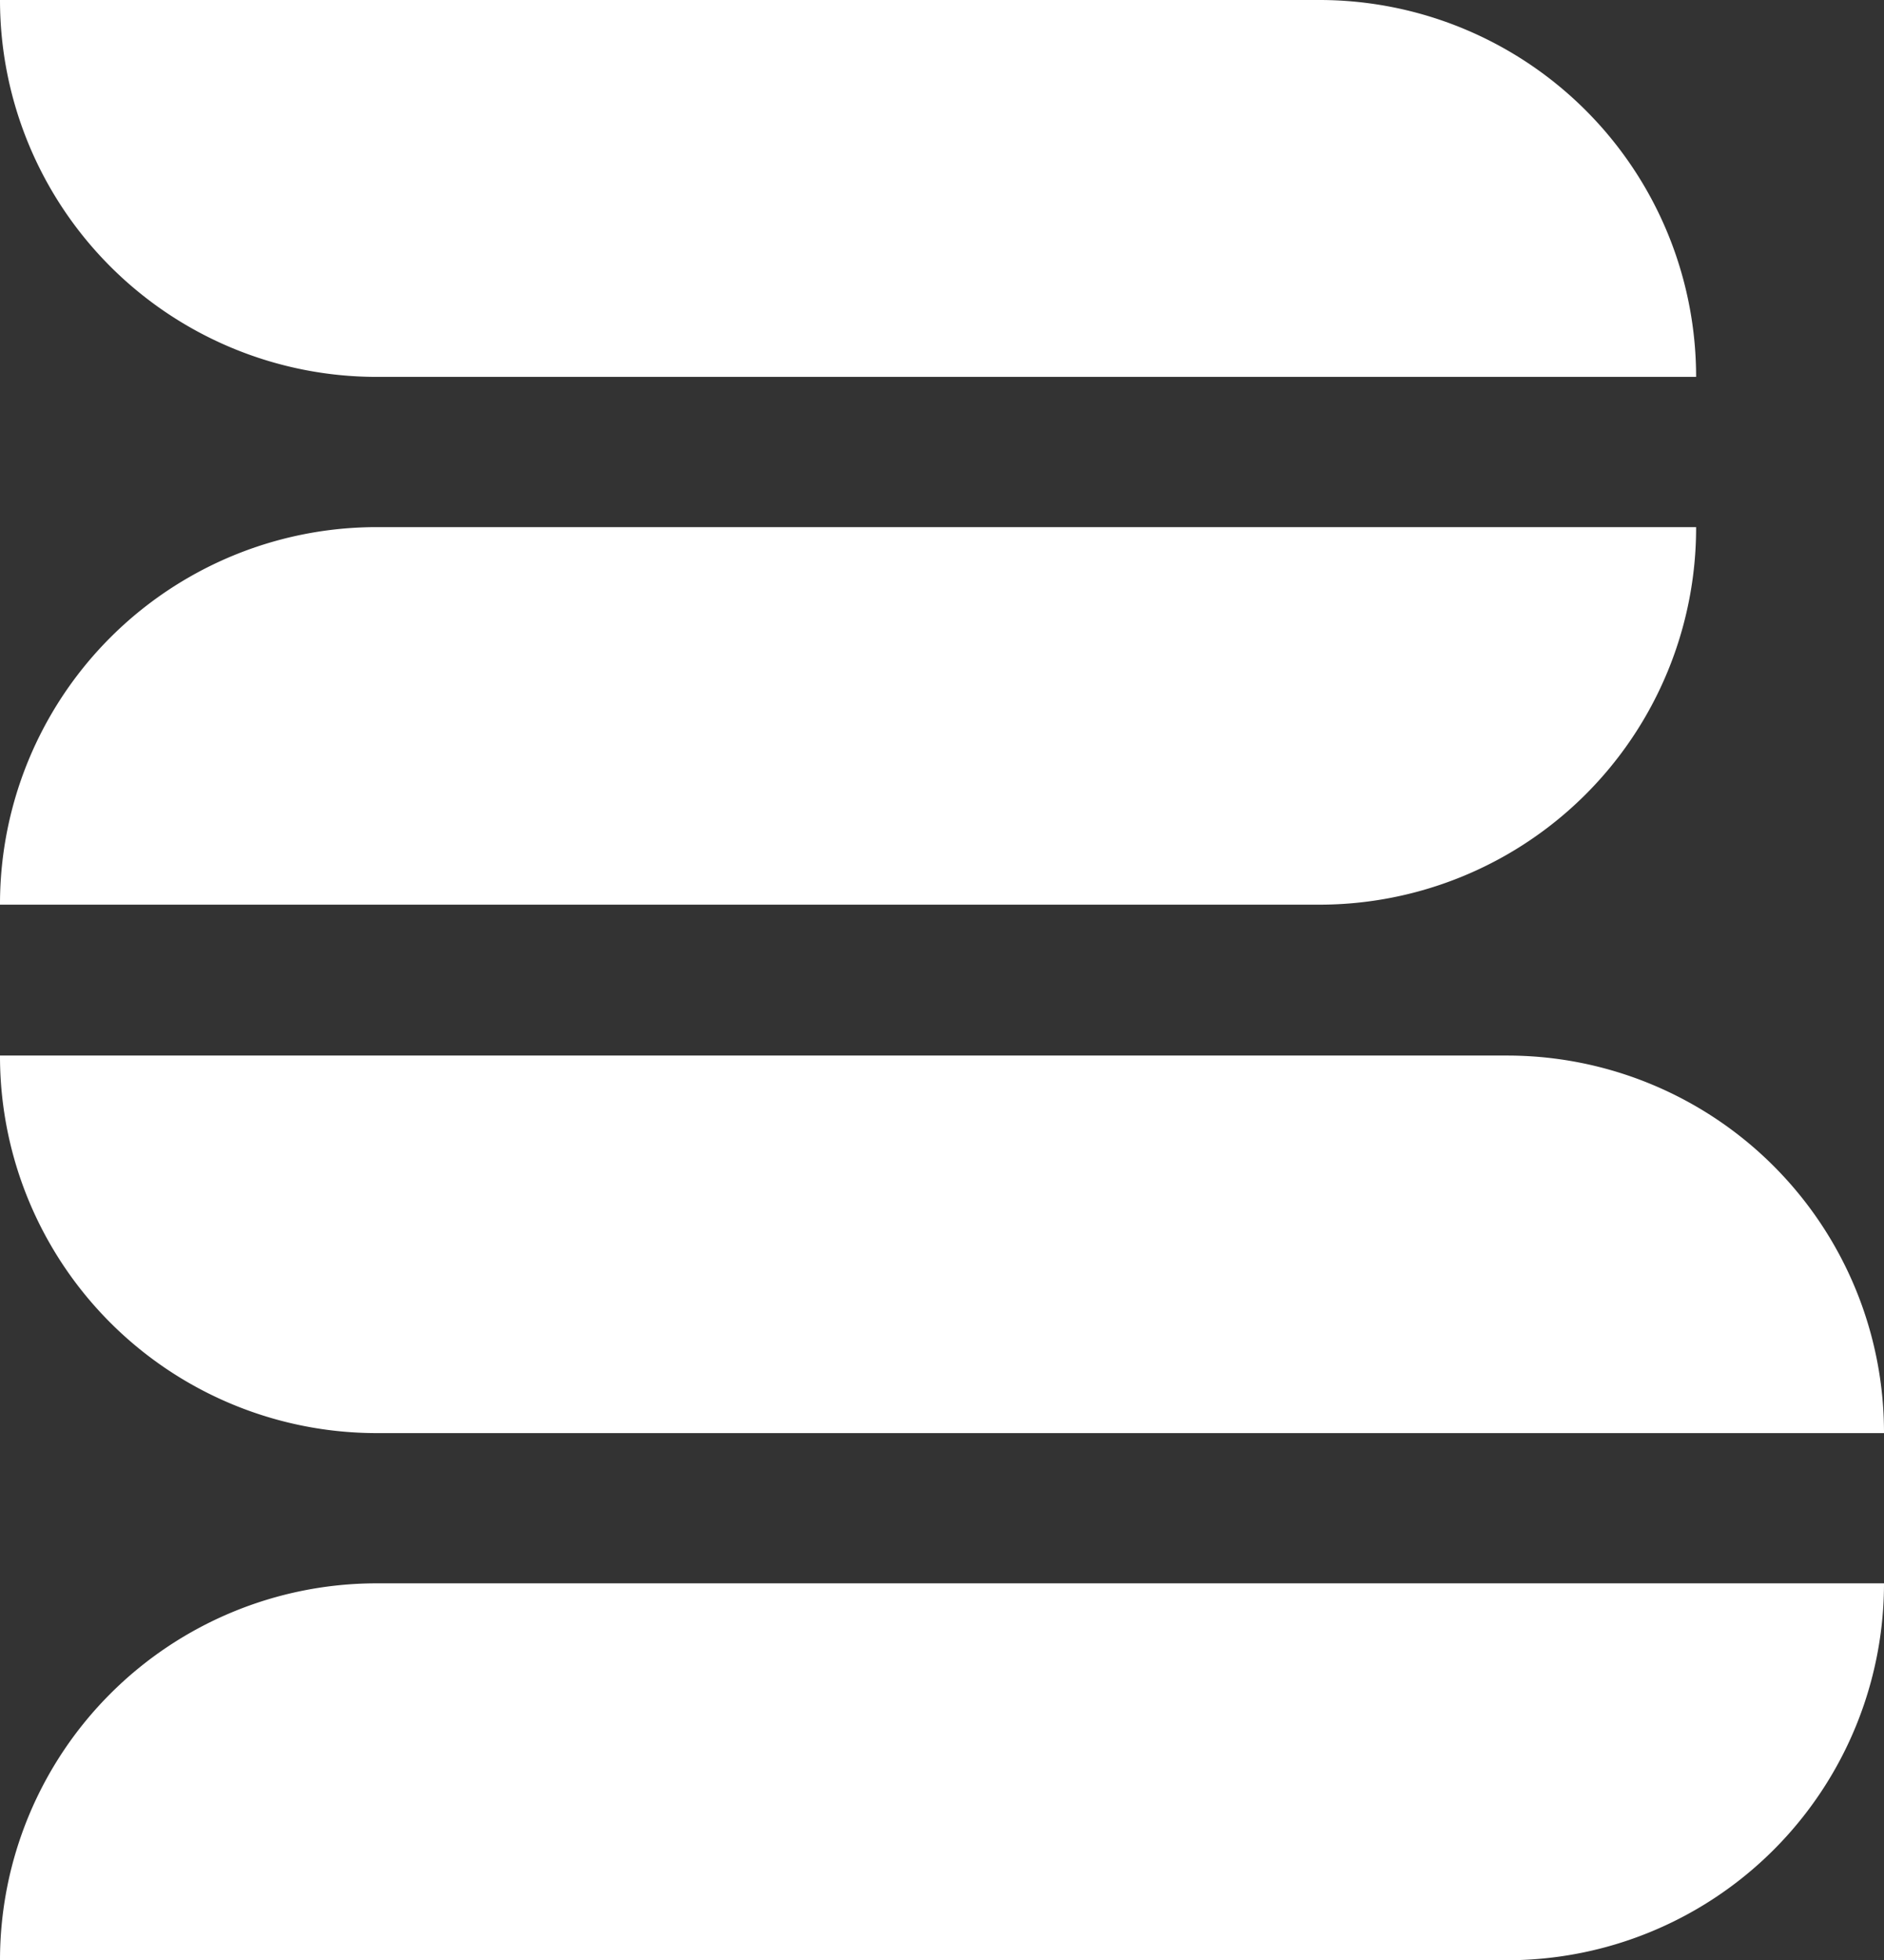 <?xml version="1.0" ?>
<svg xmlns="http://www.w3.org/2000/svg" fill="#FFF" viewBox="0 0 114.41 119">
	<rect x="0" y="0" width="114.41" height="119" fill="#333333" stroke="none"/>
	<path d="M80.07 0A22.88 22.88 0 0 1 103 22.88H22.88A22.88 22.88 0 0 1 0 0zM80.07 54.92A22.88 22.88 0 0 0 103 32H22.88A22.88 22.88 0 0 0 0 54.92zM91.52 64.08A22.89 22.89 0 0 1 114.41 87H22.88A22.88 22.88 0 0 1 0 64.08zM91.52 119a22.88 22.88 0 0 0 22.89-22.88H22.88A22.88 22.88 0 0 0 0 119z"/>
</svg>